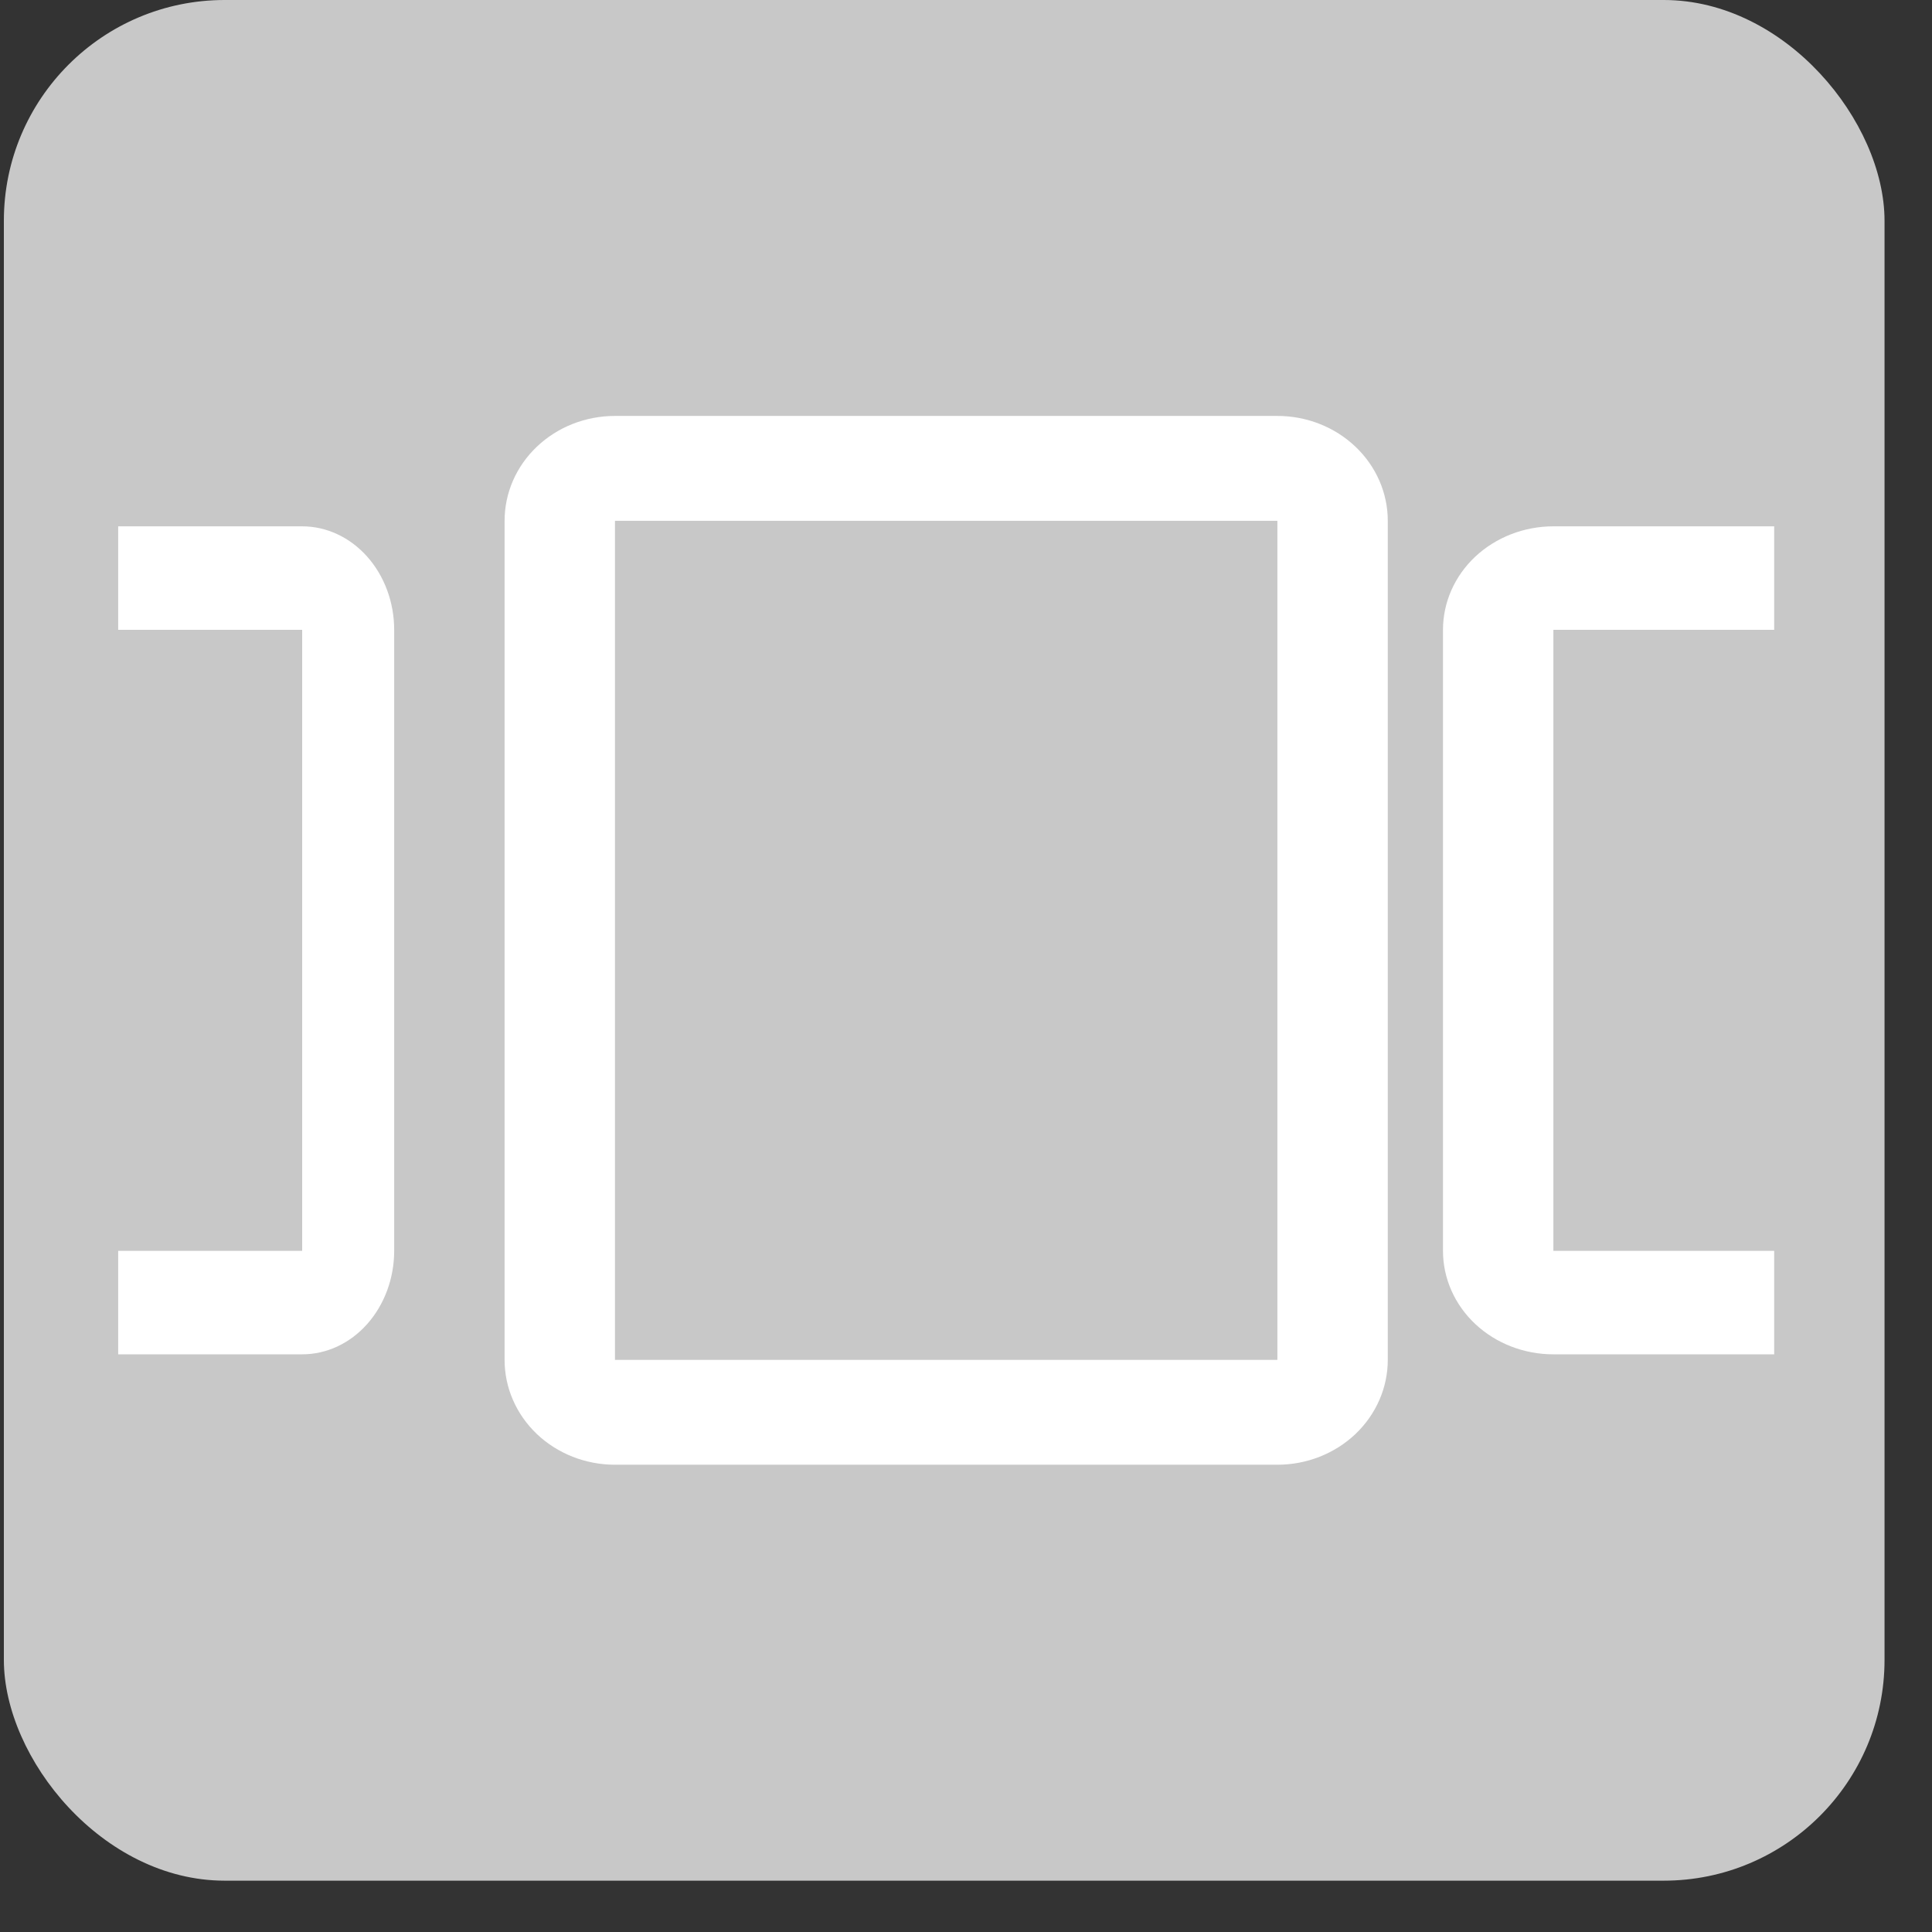<svg width="35" height="35" viewBox="0 0 35 35" fill="none" xmlns="http://www.w3.org/2000/svg">
<rect x="0" y="0" width="35" height="35" fill="#333333" stroke="none"/>
<rect x="0.07" width="34.07" height="34.07" rx="4" fill="#C8C8C8"/>
<path d="M23.141 26.535H11.141C10.61 26.535 10.101 26.335 9.726 25.979C9.351 25.622 9.141 25.139 9.141 24.635V9.435C9.141 8.931 9.351 8.448 9.726 8.092C10.101 7.735 10.61 7.535 11.141 7.535H23.141C23.671 7.535 24.18 7.735 24.555 8.092C24.93 8.448 25.141 8.931 25.141 9.435V24.635C25.141 25.139 24.93 25.622 24.555 25.979C24.18 26.335 23.671 26.535 23.141 26.535ZM11.141 9.435V24.635H23.141V9.435H11.141Z" fill="white"/>
<path d="M5.474 24.535H2.141V22.66H5.474V11.41H2.141V9.535H5.474C5.916 9.535 6.34 9.733 6.652 10.084C6.965 10.436 7.141 10.913 7.141 11.41V22.66C7.141 23.157 6.965 23.634 6.652 23.986C6.34 24.338 5.916 24.535 5.474 24.535Z" fill="white"/>
<path d="M32.141 24.535H28.141C27.61 24.535 27.102 24.338 26.726 23.986C26.351 23.634 26.141 23.157 26.141 22.66V11.41C26.141 10.913 26.351 10.436 26.726 10.084C27.102 9.733 27.61 9.535 28.141 9.535H32.141V11.41H28.141V22.66H32.141V24.535Z" fill="white"/>
</svg>
